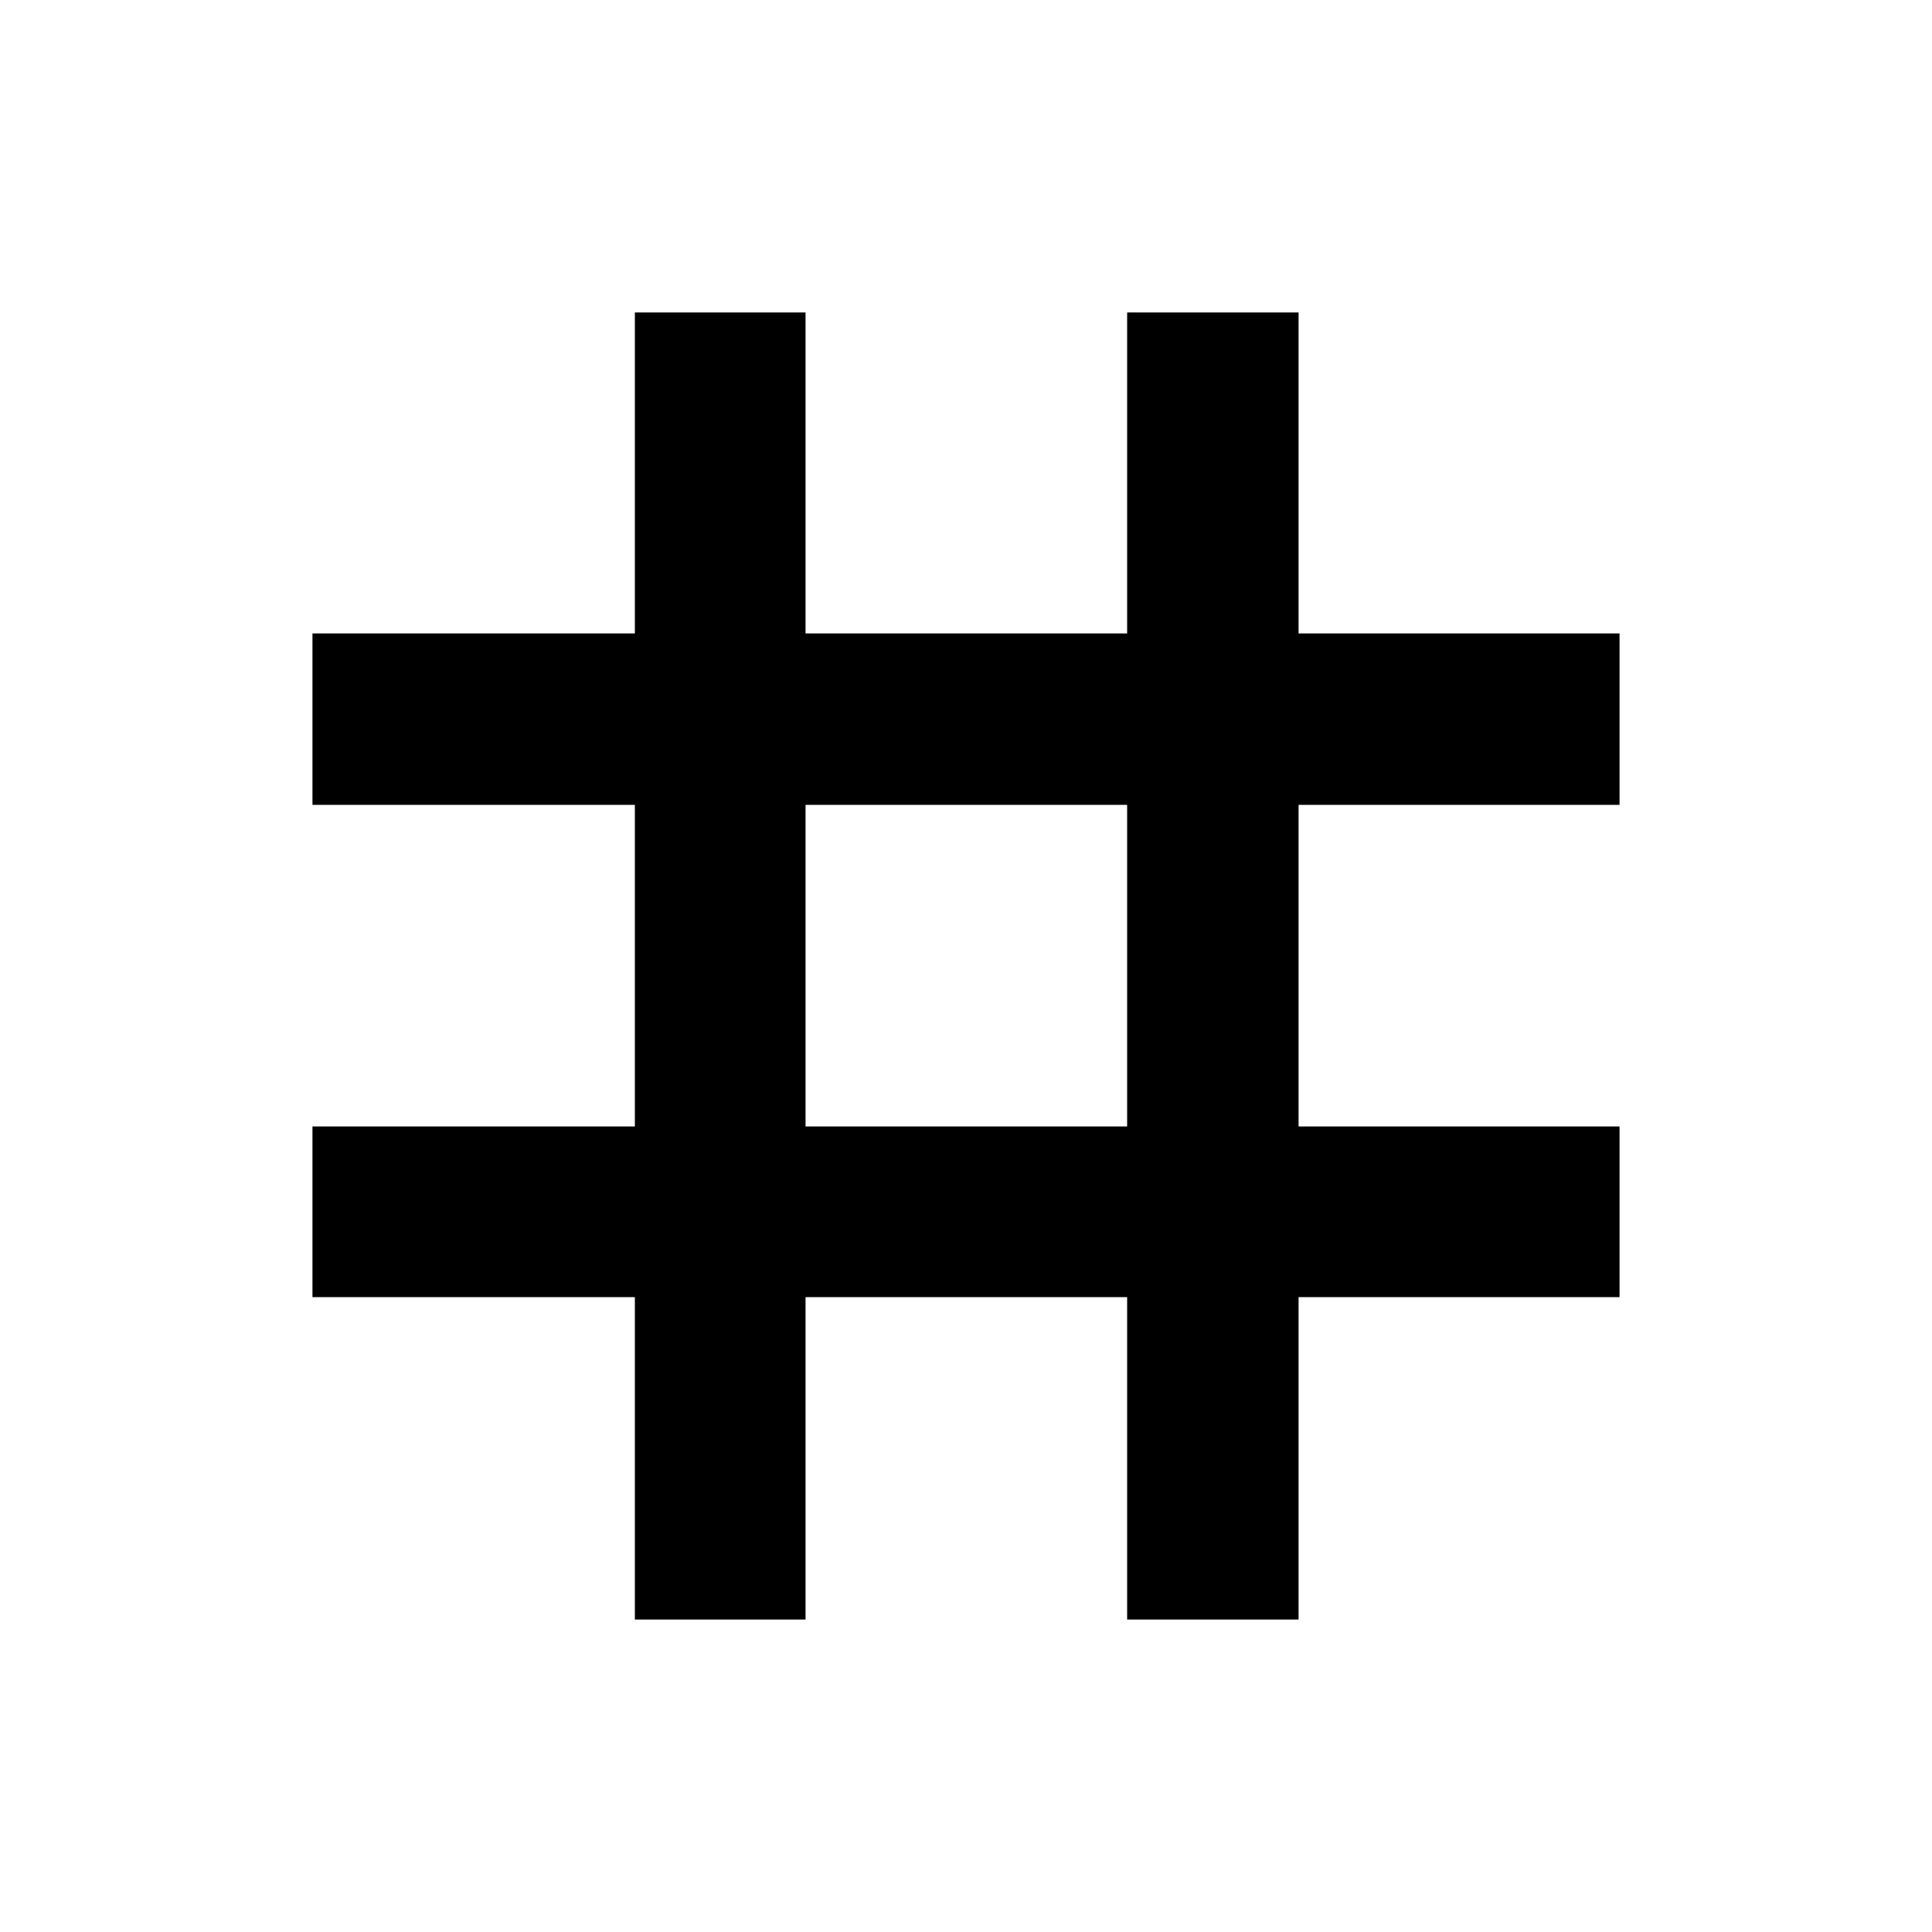 <svg xmlns="http://www.w3.org/2000/svg" height="40" viewBox="0 -960 960 960" width="40"><path d="M315.46-155.26v-160.2h-160.2v-84.81h160.2v-159.8h-160.2v-85.18h160.2v-159.49h84.81v159.49h159.8v-159.49h85.18v159.49h159.49v85.18H645.25v159.8h159.49v84.81H645.25v160.2h-85.18v-160.2h-159.8v160.2h-84.81Zm84.81-245.01h159.8v-159.8h-159.8v159.8Z"/></svg>